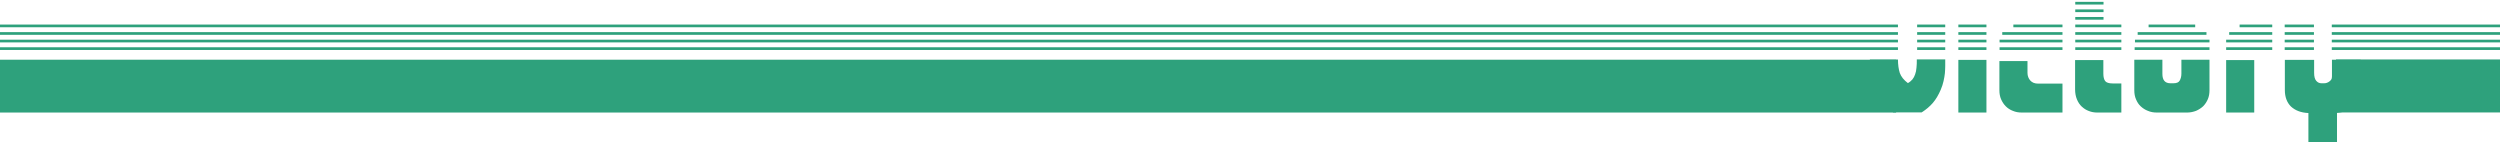<?xml version="1.0" encoding="utf-8"?>
<!-- Generator: Adobe Illustrator 19.0.0, SVG Export Plug-In . SVG Version: 6.00 Build 0)  -->
<svg version="1.1" id="Capa_1" xmlns="http://www.w3.org/2000/svg" xmlns:xlink="http://www.w3.org/1999/xlink" x="0px" y="0px"
	 viewBox="-7.9 -31.8 1486.2 84.8" style="enable-background:new -7.9 -31.8 1486.2 84.8;" xml:space="preserve">
<style type="text/css">
	.st0{display:none;}
	.st1{display:inline;fill:#161616;}
	.st2{fill:#2EA17C;}
	.st3{fill:none;stroke:#2EA17C;stroke-width:1.6;stroke-miterlimit:10;}
	.st4{clip-path:url(#XMLID_86_);}
</style>
<g id="Capa_5" class="st0">
	<rect id="XMLID_171_" x="-377.4" y="-127.2" class="st1" width="1970.8" height="316.5"/>
</g>
<g id="Capa_3">
	<rect id="XMLID_11_" x="1380.8" y="3.55" class="st2" width="97.5" height="31.5"/>
	<rect id="XMLID_13_" x="-7.9" y="3.7" class="st2" width="1127.2" height="31.4"/>
</g>
<g id="Capa_7">
	<line id="XMLID_188_" class="st3" x1="-7.9" y1="-2.9" x2="1120.4" y2="-2.9"/>
	<line id="XMLID_187_" class="st3" x1="-7.9" y1="-7.4" x2="1120.4" y2="-7.4"/>
	<line id="XMLID_186_" class="st3" x1="-7.9" y1="-11.9" x2="1120.4" y2="-11.9"/>
	<line id="XMLID_185_" class="st3" x1="-7.9" y1="-16.4" x2="1120.4" y2="-16.4"/>
</g>
<g id="Capa_8_4_">
	<line id="XMLID_47_" class="st3" x1="1131.8" y1="-2.9" x2="1148.5" y2="-2.9"/>
	<line id="XMLID_46_" class="st3" x1="1131.8" y1="-7.4" x2="1148.5" y2="-7.4"/>
	<line id="XMLID_45_" class="st3" x1="1131.8" y1="-11.9" x2="1148.5" y2="-11.9"/>
	<line id="XMLID_44_" class="st3" x1="1131.8" y1="-16.4" x2="1148.5" y2="-16.4"/>
	<g id="XMLID_43_">
	</g>
	<g id="XMLID_42_">
	</g>
	<g id="XMLID_41_">
	</g>
	<g id="XMLID_40_">
	</g>
	<g id="XMLID_16_">
	</g>
	<g id="XMLID_15_">
	</g>
</g>
<g id="Capa_8_5_">
	<line id="XMLID_57_" class="st3" x1="1156.3" y1="-2.9" x2="1173" y2="-2.9"/>
	<line id="XMLID_56_" class="st3" x1="1156.3" y1="-7.4" x2="1173" y2="-7.4"/>
	<line id="XMLID_55_" class="st3" x1="1156.3" y1="-11.9" x2="1173" y2="-11.9"/>
	<line id="XMLID_54_" class="st3" x1="1156.3" y1="-16.4" x2="1173" y2="-16.4"/>
	<g id="XMLID_53_">
	</g>
	<g id="XMLID_52_">
	</g>
	<g id="XMLID_51_">
	</g>
	<g id="XMLID_50_">
	</g>
	<g id="XMLID_49_">
	</g>
	<g id="XMLID_48_">
	</g>
</g>
<g id="Capa_8_6_">
	<line id="XMLID_67_" class="st3" x1="1180.8" y1="-2.9" x2="1218.2" y2="-2.9"/>
	<line id="XMLID_66_" class="st3" x1="1180.8" y1="-7.4" x2="1218.2" y2="-7.4"/>
	<line id="XMLID_65_" class="st3" x1="1182.4" y1="-11.9" x2="1218.2" y2="-11.9"/>
	<line id="XMLID_64_" class="st3" x1="1189" y1="-16.4" x2="1218.2" y2="-16.4"/>
	<g id="XMLID_63_">
	</g>
	<g id="XMLID_62_">
	</g>
	<g id="XMLID_61_">
	</g>
	<g id="XMLID_60_">
	</g>
	<g id="XMLID_59_">
	</g>
	<g id="XMLID_58_">
	</g>
</g>
<g id="Capa_8_2_">
	<line id="XMLID_26_" class="st3" x1="1225.8" y1="-2.9" x2="1253.2" y2="-2.9"/>
	<line id="XMLID_25_" class="st3" x1="1225.8" y1="-7.4" x2="1253.2" y2="-7.4"/>
	<line id="XMLID_24_" class="st3" x1="1225.8" y1="-11.9" x2="1253.2" y2="-11.9"/>
	<line id="XMLID_23_" class="st3" x1="1225.8" y1="-16.4" x2="1253.2" y2="-16.4"/>
	<g id="XMLID_22_">
	</g>
	<g id="XMLID_21_">
	</g>
	<g id="XMLID_20_">
	</g>
	<g id="XMLID_19_">
	</g>
	<g id="XMLID_18_">
	</g>
	<g id="XMLID_17_">
	</g>
</g>
<g id="Capa_8_1_">
	<line id="XMLID_14_" class="st3" x1="1225.8" y1="-20.9" x2="1242.6" y2="-20.9"/>
	<line id="XMLID_12_" class="st3" x1="1225.8" y1="-25.4" x2="1242.6" y2="-25.4"/>
	<line id="XMLID_10_" class="st3" x1="1225.8" y1="-29.9" x2="1242.6" y2="-29.9"/>
	<g id="XMLID_9_">
	</g>
	<g id="XMLID_8_">
	</g>
	<g id="XMLID_7_">
	</g>
	<g id="XMLID_6_">
	</g>
	<g id="XMLID_3_">
	</g>
	<g id="XMLID_1_">
	</g>
</g>
<g id="Capa_8">
	<line id="XMLID_192_" class="st3" x1="1261.1" y1="-2.9" x2="1305.6" y2="-2.9"/>
	<line id="XMLID_191_" class="st3" x1="1261.3" y1="-7.4" x2="1305.6" y2="-7.4"/>
	<line id="XMLID_190_" class="st3" x1="1262.9" y1="-11.9" x2="1303.8" y2="-11.9"/>
	<line id="XMLID_189_" class="st3" x1="1269.4" y1="-16.4" x2="1297.1" y2="-16.4"/>
	<g id="XMLID_2_">
	</g>
	<g id="XMLID_226_">
	</g>
	<g id="XMLID_227_">
	</g>
	<g id="XMLID_228_">
	</g>
	<g id="XMLID_229_">
	</g>
	<g id="XMLID_230_">
	</g>
</g>
<g id="Capa_8_8_">
	<line id="XMLID_84_" class="st3" x1="1315.5" y1="-2.9" x2="1342.9" y2="-2.9"/>
	<line id="XMLID_83_" class="st3" x1="1315.5" y1="-7.4" x2="1342.9" y2="-7.4"/>
	<line id="XMLID_82_" class="st3" x1="1317.3" y1="-11.9" x2="1342.9" y2="-11.9"/>
	<line id="XMLID_81_" class="st3" x1="1323.5" y1="-16.4" x2="1342.9" y2="-16.4"/>
	<g id="XMLID_80_">
	</g>
	<g id="XMLID_79_">
	</g>
	<g id="XMLID_78_">
	</g>
	<g id="XMLID_77_">
	</g>
	<g id="XMLID_76_">
	</g>
	<g id="XMLID_75_">
	</g>
</g>
<g id="Capa_8_7_">
	<line id="XMLID_74_" class="st3" x1="1350.3" y1="-2.9" x2="1367.7" y2="-2.9"/>
	<line id="XMLID_73_" class="st3" x1="1350.3" y1="-7.4" x2="1367.7" y2="-7.4"/>
	<line id="XMLID_72_" class="st3" x1="1350.3" y1="-11.9" x2="1367.7" y2="-11.9"/>
	<line id="XMLID_71_" class="st3" x1="1350.3" y1="-16.4" x2="1367.7" y2="-16.4"/>
	<g id="XMLID_70_">
	</g>
	<g id="XMLID_69_">
	</g>
	<g id="XMLID_68_">
	</g>
	<g id="XMLID_39_">
	</g>
	<g id="XMLID_38_">
	</g>
	<g id="XMLID_37_">
	</g>
</g>
<g id="Capa_8_3_">
	<line id="XMLID_36_" class="st3" x1="1378.3" y1="-2.9" x2="1478.3" y2="-2.9"/>
	<line id="XMLID_35_" class="st3" x1="1378.3" y1="-7.4" x2="1478.3" y2="-7.4"/>
	<line id="XMLID_34_" class="st3" x1="1378.3" y1="-11.9" x2="1478.3" y2="-11.9"/>
	<line id="XMLID_33_" class="st3" x1="1378.3" y1="-16.4" x2="1478.3" y2="-16.4"/>
	<g id="XMLID_32_">
	</g>
	<g id="XMLID_31_">
	</g>
	<g id="XMLID_30_">
	</g>
	<g id="XMLID_29_">
	</g>
	<g id="XMLID_28_">
	</g>
	<g id="XMLID_27_">
	</g>
</g>
<g id="XMLID_4_">
	<defs>
		<rect id="XMLID_169_" x="957.7" y="1.2" width="443.6" height="64"/>
	</defs>
	<clipPath id="XMLID_86_">
		<use xlink:href="#XMLID_169_"  style="overflow:visible;"/>
	</clipPath>
	<g id="XMLID_5_" class="st4">
		<path class="st2" d="M1120.5-17.2v1h-16.7v-1H1120.5z M1120.5-14.9v1h-16.7v-1H1120.5z M1120.5-12.7v1h-16.7v-1H1120.5z
			 M1120.5-10.4v1h-16.7v-1H1120.5z M1120.5-8.2v1h-16.7v-1H1120.5z M1120.5-5.8v1h-16.7v-1H1120.5z M1120.5-3.5v1h-16.7v-1H1120.5z
			 M1120.5-1.1v1h-16.7v-1H1120.5z M1117.7,35.1c-2.9-2-5.2-4.2-7-6.4c-1.8-2.3-3.2-4.7-4.2-7.3c-1-2.6-1.7-5.3-2.1-8.3
			c-0.4-2.9-0.6-6.1-0.7-9.5h16.7c0,3.1,0.4,5.8,1.1,8c0.8,2.2,2.4,4.2,4.8,6c1.1-0.6,2-1.4,2.7-2.2c0.7-0.9,1.2-1.8,1.6-3
			c0.4-1.1,0.7-2.4,0.8-3.9c0.2-1.5,0.2-3.1,0.2-5h16.9c0,1.2,0,2.5,0,3.9c0,1.4-0.1,2.8-0.2,4.3c-0.2,1.5-0.4,3.1-0.8,4.7
			c-0.4,1.7-0.9,3.4-1.7,5.2c-1.3,3-2.8,5.6-4.6,7.7c-1.8,2.1-4,4-6.7,5.7H1117.7z M1148.5-17.2v1h-16.7v-1H1148.5z M1148.5-14.9v1
			h-16.7v-1H1148.5z M1148.5-12.7v1h-16.7v-1H1148.5z M1148.5-10.4v1h-16.7v-1H1148.5z M1148.5-8.2v1h-16.7v-1H1148.5z M1148.5-5.8
			v1h-16.7v-1H1148.5z M1148.5-3.5v1h-16.7v-1H1148.5z M1148.5-1.1v1h-16.7v-1H1148.5z"/>
		<path class="st2" d="M1173-17.2v1h-16.7v-1H1173z M1173-14.9v1h-16.7v-1H1173z M1173-12.7v1h-16.7v-1H1173z M1173-10.4v1h-16.7v-1
			H1173z M1173-8.2v1h-16.7v-1H1173z M1173-5.8v1h-16.7v-1H1173z M1173-3.5v1h-16.7v-1H1173z M1173-1.1v1h-16.7v-1H1173z
			 M1156.3,3.8h16.7v31.3h-16.7V3.8z"/>
		<path class="st2" d="M1180.6-7.2c0-0.1,0-0.2,0.1-0.5c0.1-0.3,0.1-0.4,0.1-0.5h37.3v1H1180.6z M1180.7-5.8h37.4v1h-37.4V-5.8z
			 M1180.7-3.5h37.4v1h-37.4V-3.5z M1180.7-1.1h37.4v1h-37.4V-1.1z M1218.2,17.8v17.3h-24.3c-1.8,0-3.6-0.3-5.2-1
			c-1.6-0.6-3-1.5-4.2-2.7c-1.2-1.2-2.1-2.6-2.8-4.2c-0.7-1.6-1-3.4-1-5.4V4.5h16.7v7c0,1.8,0.6,3.4,1.7,4.6
			c1.1,1.2,2.6,1.8,4.5,1.8H1218.2z M1181.1-9.5c0-0.1,0-0.2,0.1-0.5c0.1-0.3,0.1-0.4,0.2-0.5h36.8v1H1181.1z M1182-11.7
			c0.1-0.1,0.2-0.2,0.3-0.5c0.1-0.3,0.2-0.4,0.3-0.5h35.6v1H1182z M1218.2-15v1h-34.5c0.1-0.1,0.3-0.3,0.5-0.5
			c0.2-0.2,0.4-0.3,0.5-0.5H1218.2z M1218.2-17.2v1h-31.3c1.1-0.4,2-0.7,2.8-0.8c0.8-0.1,1.5-0.1,2.3-0.1H1218.2z"/>
		<path class="st2" d="M1225.8-28.6h16.7v1h-16.7V-28.6z M1225.8-26.4h16.7v1h-16.7V-26.4z M1225.8-24.1h16.7v1h-16.7V-24.1z
			 M1225.8-21.9h16.7v1h-16.7V-21.9z M1225.8-19.5h16.7v1h-16.7V-19.5z M1253.2-17.2v1h-27.4v-1H1253.2z M1253.2-14.9v1h-27.4v-1
			H1253.2z M1253.2-12.7v1h-27.4v-1H1253.2z M1253.2-10.4v1h-27.4v-1H1253.2z M1253.2-8.2v1h-27.4v-1H1253.2z M1253.2-5.8v1h-27.4
			v-1H1253.2z M1253.2-3.5v1h-27.4v-1H1253.2z M1253.2-1.1v1h-27.4v-1H1253.2z M1225.8,3.9h16.7V12c0,2,0.4,3.5,1.1,4.4
			c0.7,0.9,2.2,1.4,4.4,1.4h5.2v17.3h-14.4c-1.7,0-3.4-0.3-4.9-0.9c-1.6-0.6-2.9-1.4-4.2-2.6c-1.2-1.1-2.2-2.6-2.9-4.3
			c-0.7-1.7-1.1-3.7-1.1-6V3.9z"/>
		<path class="st2" d="M1305.6-7.2h-44.7c0-0.1,0-0.2,0.1-0.5c0.1-0.3,0.1-0.4,0.1-0.5h44.4L1305.6-7.2z M1305.6-4.8h-44.7v-1h44.7
			V-4.8z M1305.6-2.5h-44.7v-1h44.7V-2.5z M1305.6-0.1h-44.7v-1h44.7V-0.1z M1305.6,3.7v18.1c0,2-0.3,3.8-1,5.4
			c-0.7,1.6-1.6,3-2.8,4.2c-1.2,1.1-2.6,2-4.2,2.7c-1.6,0.6-3.4,1-5.2,1h-18.2c-1.8,0-3.6-0.3-5.2-1c-1.6-0.6-3-1.5-4.3-2.7
			c-1.2-1.1-2.1-2.5-2.8-4.2c-0.7-1.6-1-3.4-1-5.4V3.7h16.7v8.4c0,3.8,1.6,5.6,4.8,5.6h1.8c1.8,0,3.1-0.5,3.7-1.6
			c0.6-1.1,1-2.4,1-4.1V3.7H1305.6z M1304.8-10.4c0.1,0.1,0.1,0.2,0.2,0.5c0.1,0.3,0.1,0.4,0.1,0.5h-43.8c0-0.1,0-0.2,0.1-0.5
			c0.1-0.3,0.1-0.4,0.2-0.5H1304.8z M1303.8-12.6c0.1,0.1,0.2,0.2,0.3,0.5c0.1,0.3,0.2,0.4,0.3,0.5h-42.1c0.1-0.1,0.2-0.2,0.3-0.5
			c0.1-0.3,0.2-0.4,0.3-0.5H1303.8z M1301.6-15c0.1,0.1,0.3,0.3,0.5,0.5c0.2,0.2,0.4,0.4,0.5,0.5h-38.7c0.1-0.1,0.3-0.3,0.5-0.5
			c0.2-0.2,0.4-0.3,0.5-0.5H1301.6z M1295.2-17.2c0.8,0,1.6,0.1,2.3,0.3c0.7,0.2,1.3,0.4,1.9,0.7h-32.3c0.6-0.3,1.2-0.5,2-0.7
			c0.7-0.2,1.5-0.3,2.3-0.3H1295.2z"/>
		<path class="st2" d="M1315.5-5.8h27.3v1h-27.3V-5.8z M1315.5-3.5h27.3v1h-27.3V-3.5z M1315.5-1.1h27.3v1h-27.3V-1.1z M1315.5,3.9
			h16.7v31.2h-16.7V3.9z M1315.6-7.2c0-0.1,0-0.2,0.1-0.5c0.1-0.3,0.1-0.4,0.1-0.5h27v1H1315.6z M1316.1-9.5c0-0.1,0-0.2,0.1-0.5
			c0.1-0.3,0.1-0.4,0.2-0.5h26.5v1H1316.1z M1316.9-11.7c0.1-0.1,0.2-0.2,0.3-0.5c0.1-0.3,0.2-0.4,0.3-0.5h25.3v1H1316.9z
			 M1342.8-15v1h-24.2c0.1-0.1,0.3-0.3,0.5-0.5c0.2-0.2,0.4-0.3,0.5-0.5H1342.8z M1342.8-17.2v1h-21c1.1-0.4,2-0.7,2.8-0.8
			c0.8-0.1,1.5-0.1,2.3-0.1H1342.8z"/>
		<path class="st2" d="M1367.8-17.2v1h-17.4v-1H1367.8z M1367.8-14.9v1h-17.4v-1H1367.8z M1367.8-12.7v1h-17.4v-1H1367.8z
			 M1367.8-10.4v1h-17.4v-1H1367.8z M1367.8-8.2v1h-17.4v-1H1367.8z M1367.8-5.8v1h-17.4v-1H1367.8z M1367.8-3.5v1h-17.4v-1H1367.8z
			 M1367.8-1.1v1h-17.4v-1H1367.8z M1350.4,21.8v-18h17.4v7.7c0,2.2,0.4,3.8,1.3,4.8c0.9,1,1.9,1.4,3.1,1.4h1.6
			c1.1,0,2.2-0.4,3.1-1.1c0.9-0.7,1.4-1.4,1.4-2.1c0.1-0.3,0.1-0.7,0.1-1.3c0-0.5,0-1,0-1.5v-8h17.1v18c0,3.9-1.2,7.1-3.5,9.4
			c-2.3,2.3-5.8,3.7-10.6,4.2v17.3h-17V35.4c-4.4-0.2-7.8-1.5-10.4-3.9C1351.6,29.1,1350.4,25.8,1350.4,21.8z M1395.5-17.2v1h-17.1
			v-1H1395.5z M1395.5-14.9v1h-17.1v-1H1395.5z M1395.5-12.7v1h-17.1v-1H1395.5z M1395.5-10.4v1h-17.1v-1H1395.5z M1395.5-8.2v1
			h-17.1v-1H1395.5z M1395.5-5.8v1h-17.1v-1H1395.5z M1395.5-3.5v1h-17.1v-1H1395.5z M1395.5-1.1v1h-17.1v-1H1395.5z"/>
	</g>
</g>
</svg>
